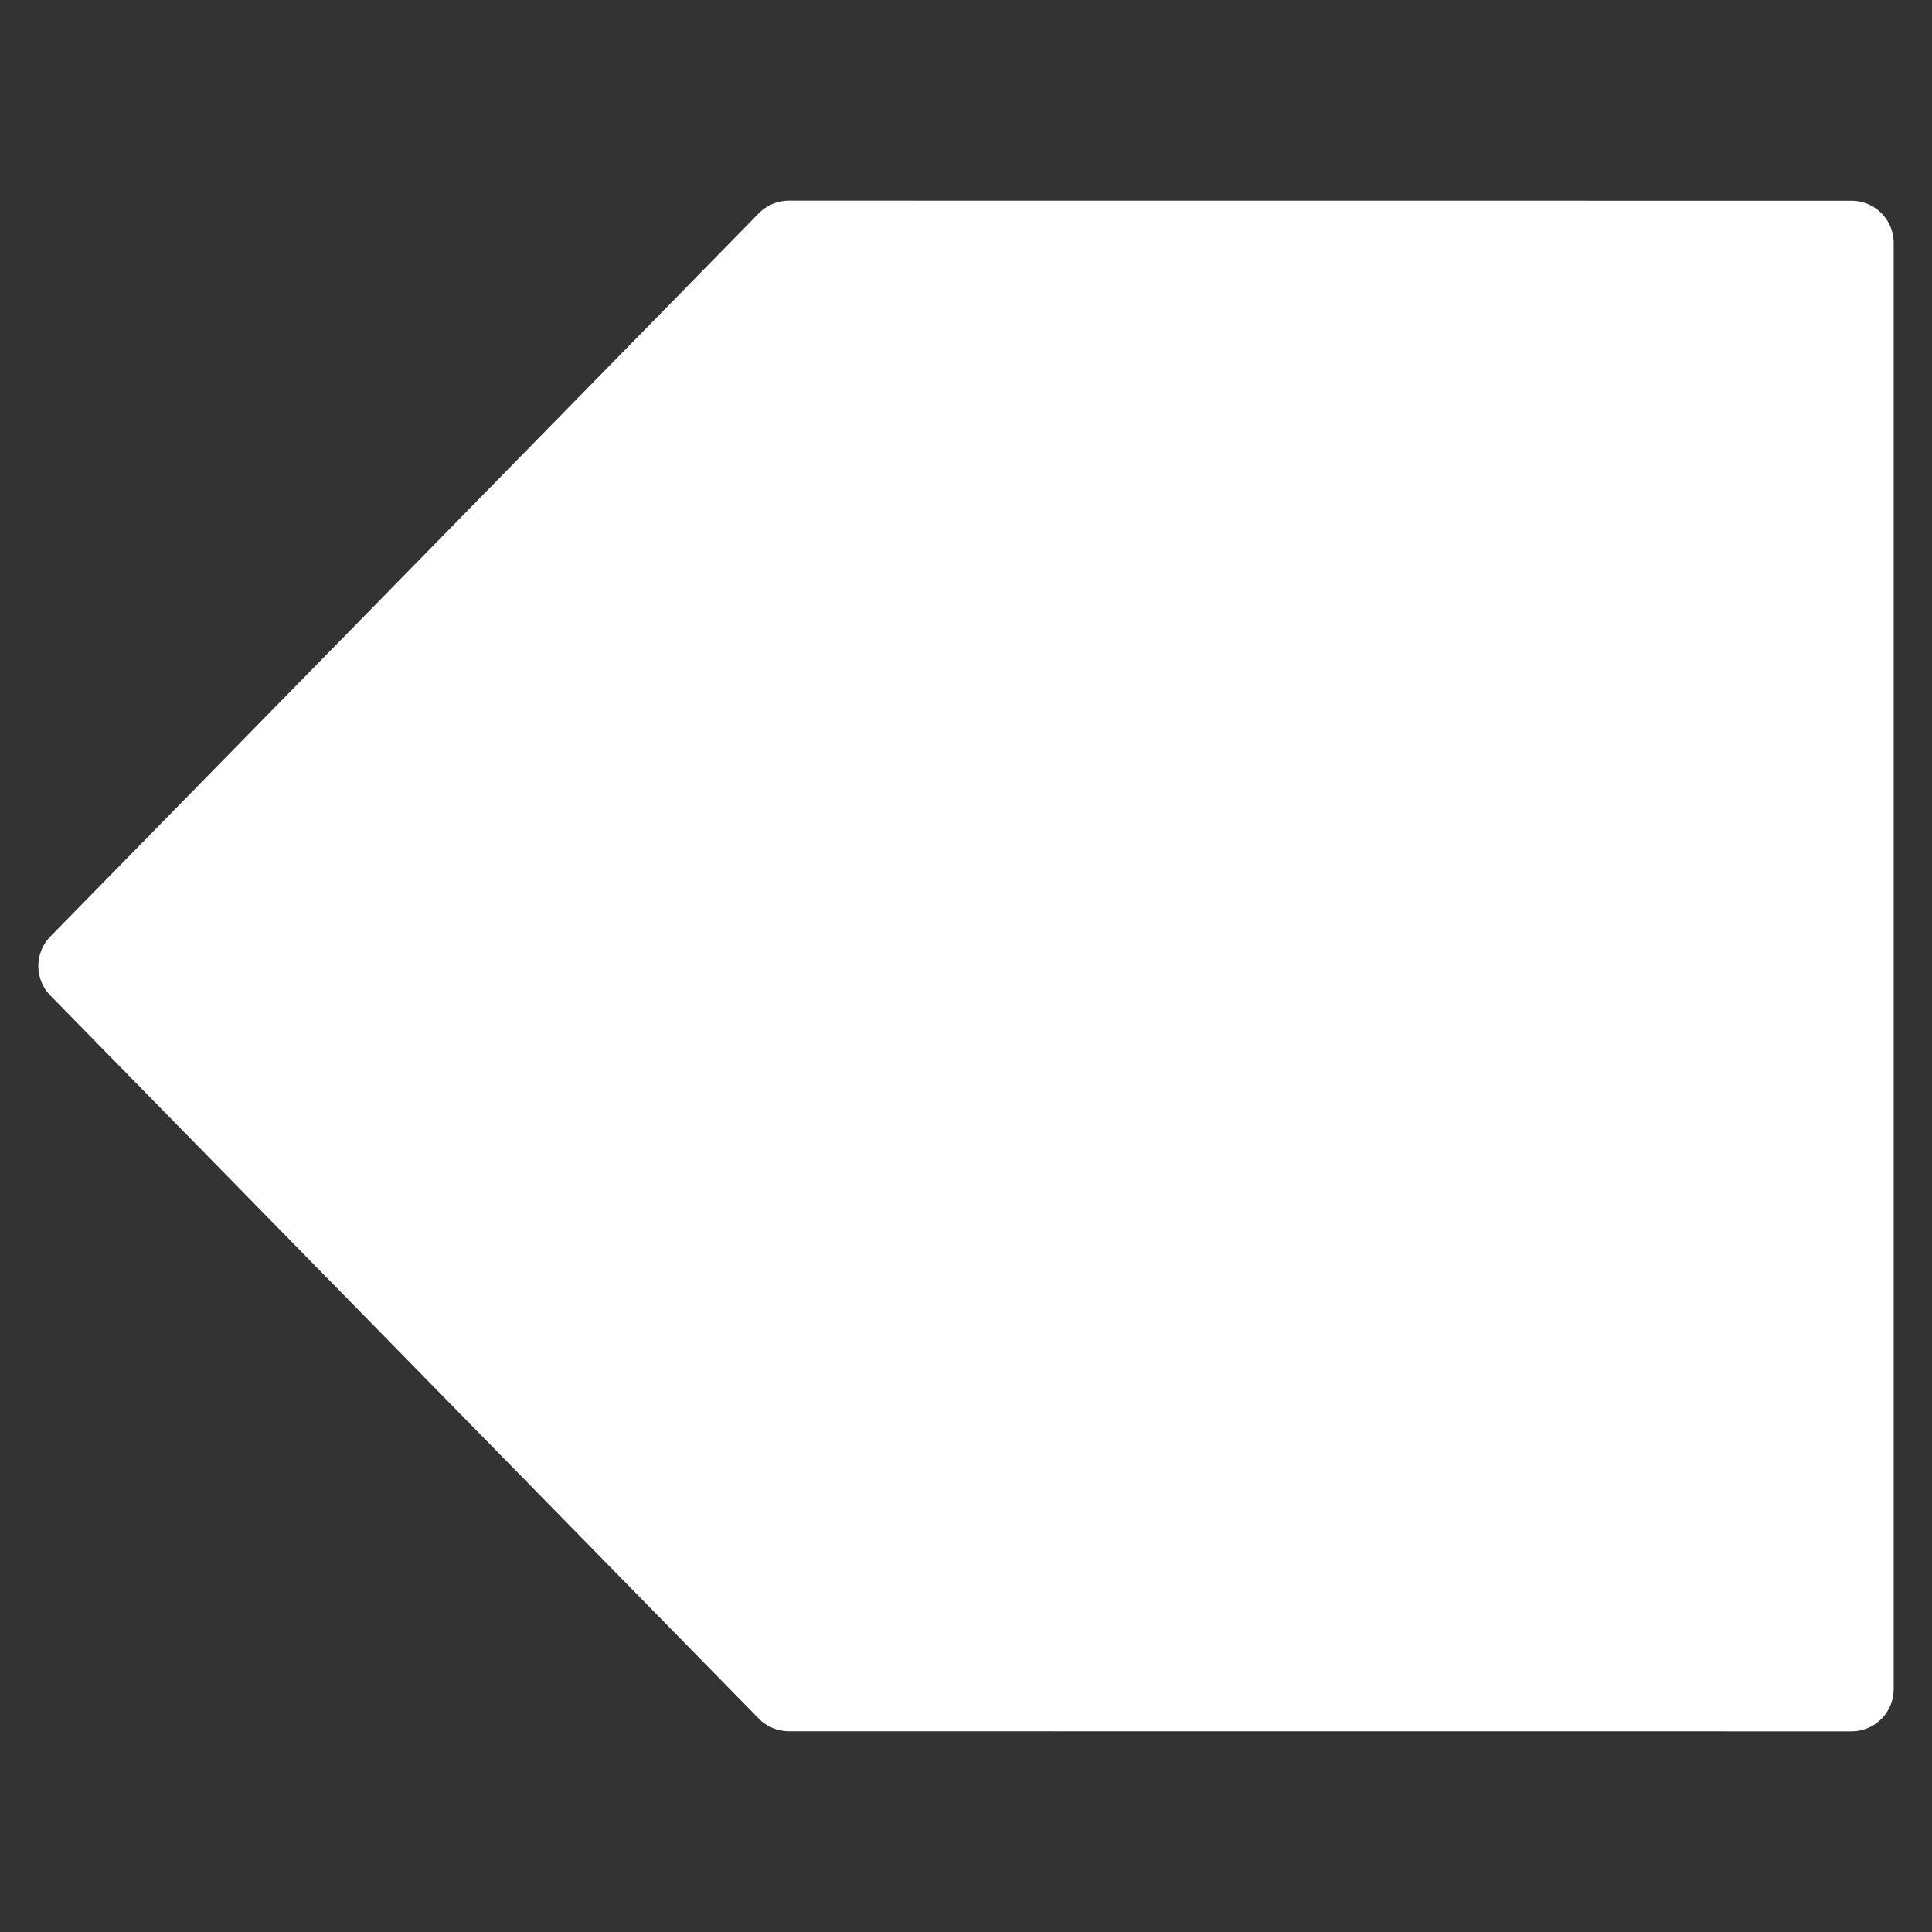<?xml version="1.0" encoding="UTF-8" standalone="no"?>
<!-- Created with Inkscape (http://www.inkscape.org/) -->

<svg
   width="24"
   height="24"
   viewBox="0 0 24 24"
   version="1.1"
   id="svg1"
   xmlns="http://www.w3.org/2000/svg"
   xmlns:svg="http://www.w3.org/2000/svg">
  <rect x="0" y="0" width="24" height="24" fill="#333333" stroke="none"/>
  <defs
     id="defs1" />
  <g
     id="layer1">
    <path
       style="fill:#ffffff;fill-opacity:1;stroke:#ffffff;stroke-width:1.048;stroke-linecap:round;stroke-linejoin:round;stroke-dasharray:none;stroke-opacity:1"
       d="M 23,20.983 23,3.018 9.8,3.017 1,12 9.8,20.982 Z"
       id="path1" />
  </g>
</svg>
